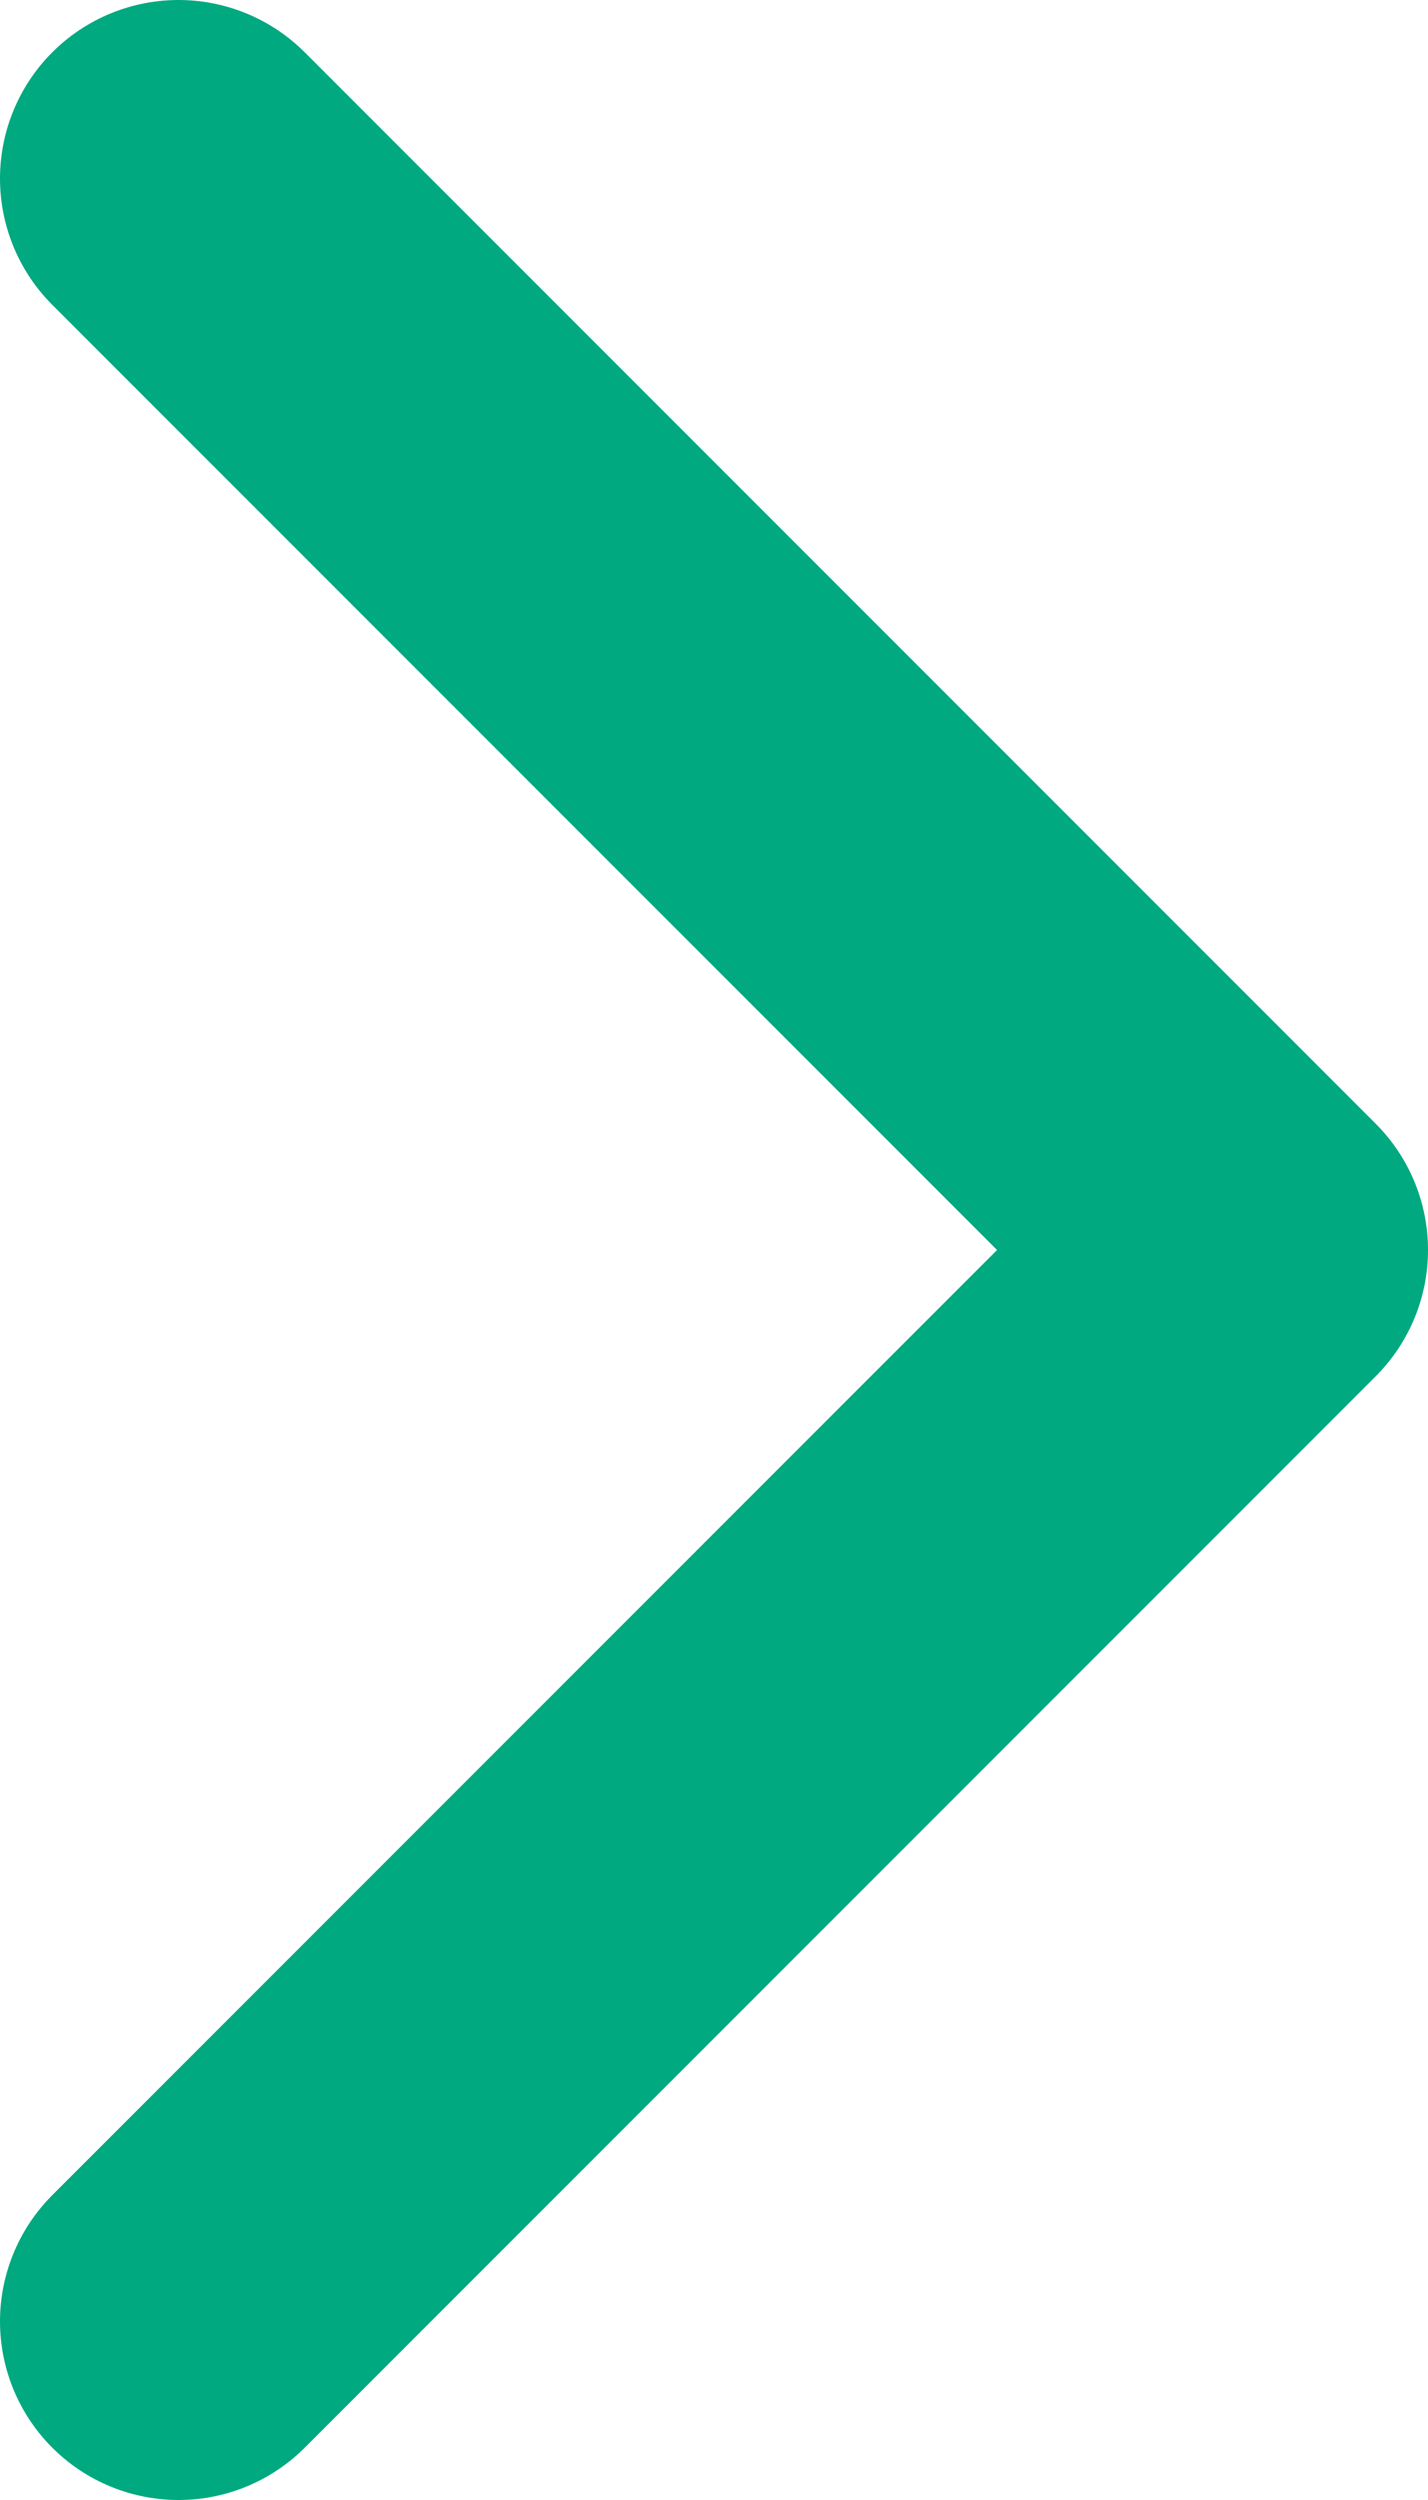 <svg width="8" height="14" viewBox="0 0 8 14" fill="none" xmlns="http://www.w3.org/2000/svg">
<path d="M1 13L7 7L1 1" stroke="#00a97f" stroke-width="2" stroke-linecap="round" stroke-linejoin="round"/>
</svg>
